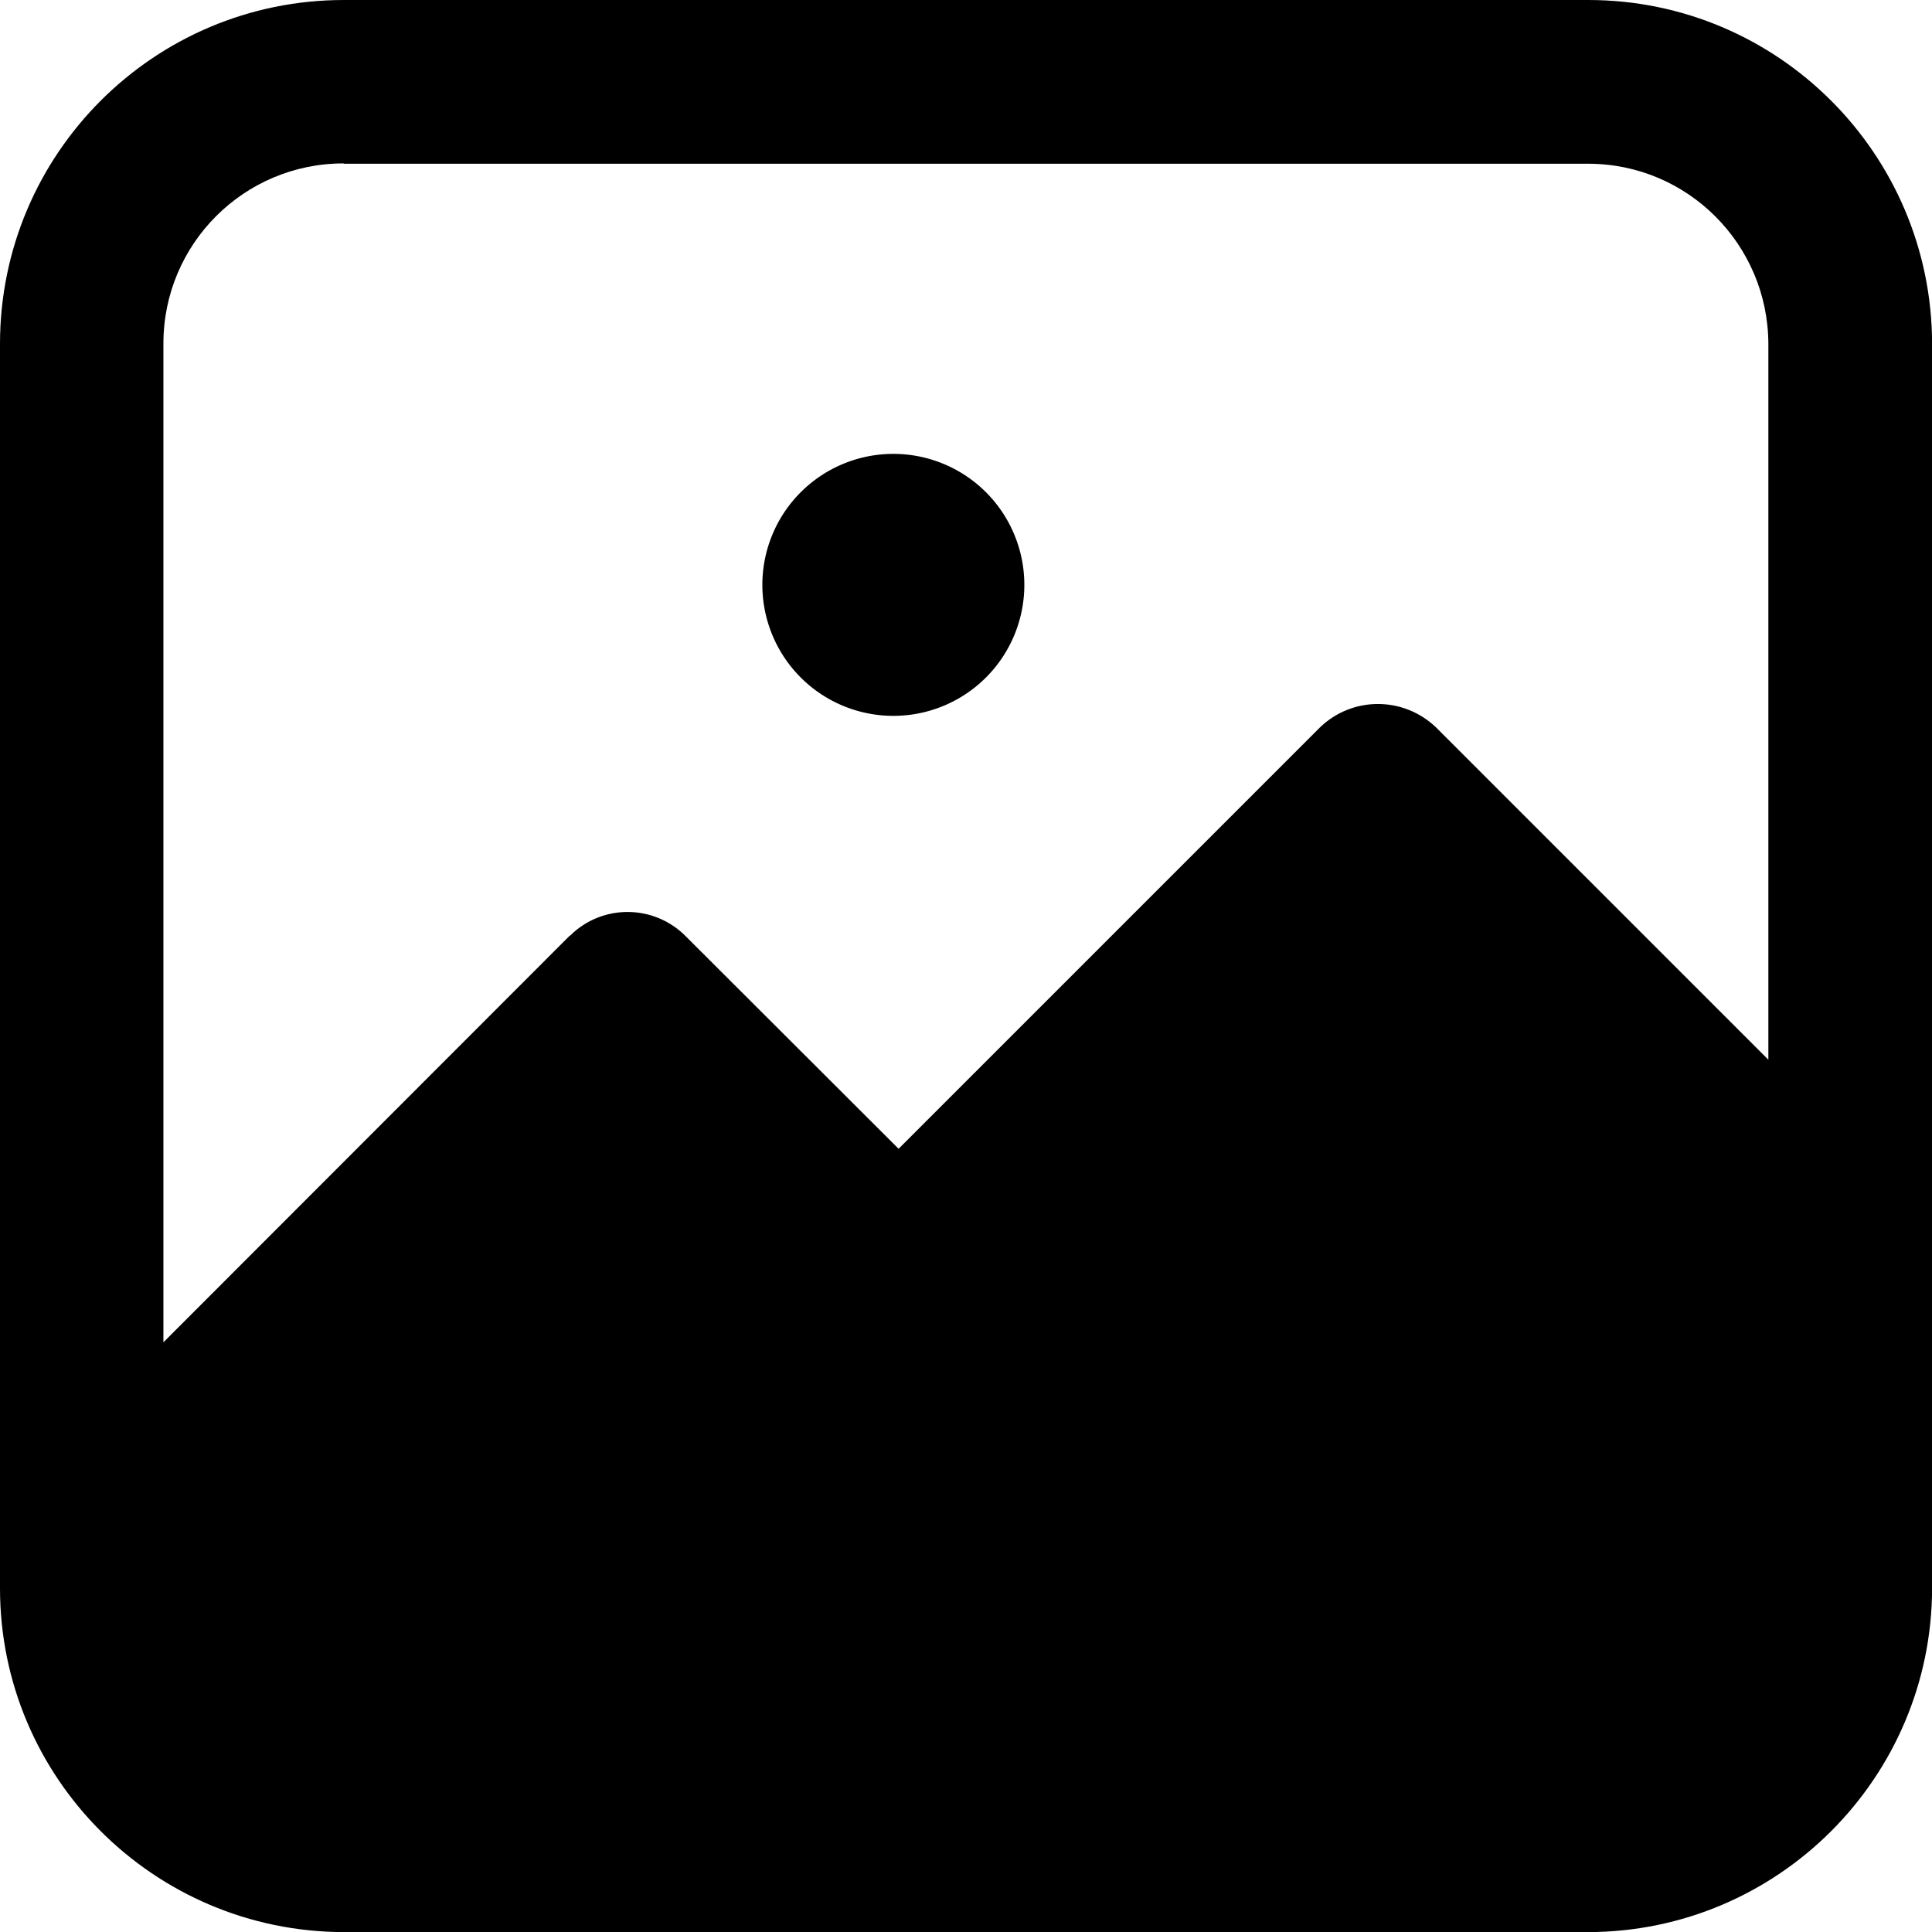 <svg viewBox="0 0 100 100" xmlns="http://www.w3.org/2000/svg"><g transform="scale(1.695)"><g><path d="M48.5 0h-38v0C4.7 0 0 4.7 0 10.5v38 0C0 54.29 4.7 58.99 10.5 59h38 0c5.79-.01 10.49-4.71 10.5-10.5v-38 0C58.99 4.7 54.29 0 48.5 0Zm-38 5h38v0c3.03 0 5.49 2.46 5.5 5.5v21.86L43.85 22.21l0 0c-1-.95-2.55-.95-3.54 0L27.44 35.08l-6.5-6.49v0c-.97-.98-2.55-.99-3.53-.02 -.01 0-.02.01-.02.01L4.99 40.99v-30.5h0c0-3.04 2.46-5.5 5.5-5.5Z"/><path d="M27.28 13.86a4 4 0 1 0 0 8 4 4 0 1 0 0-8Z"/></g></g></svg>